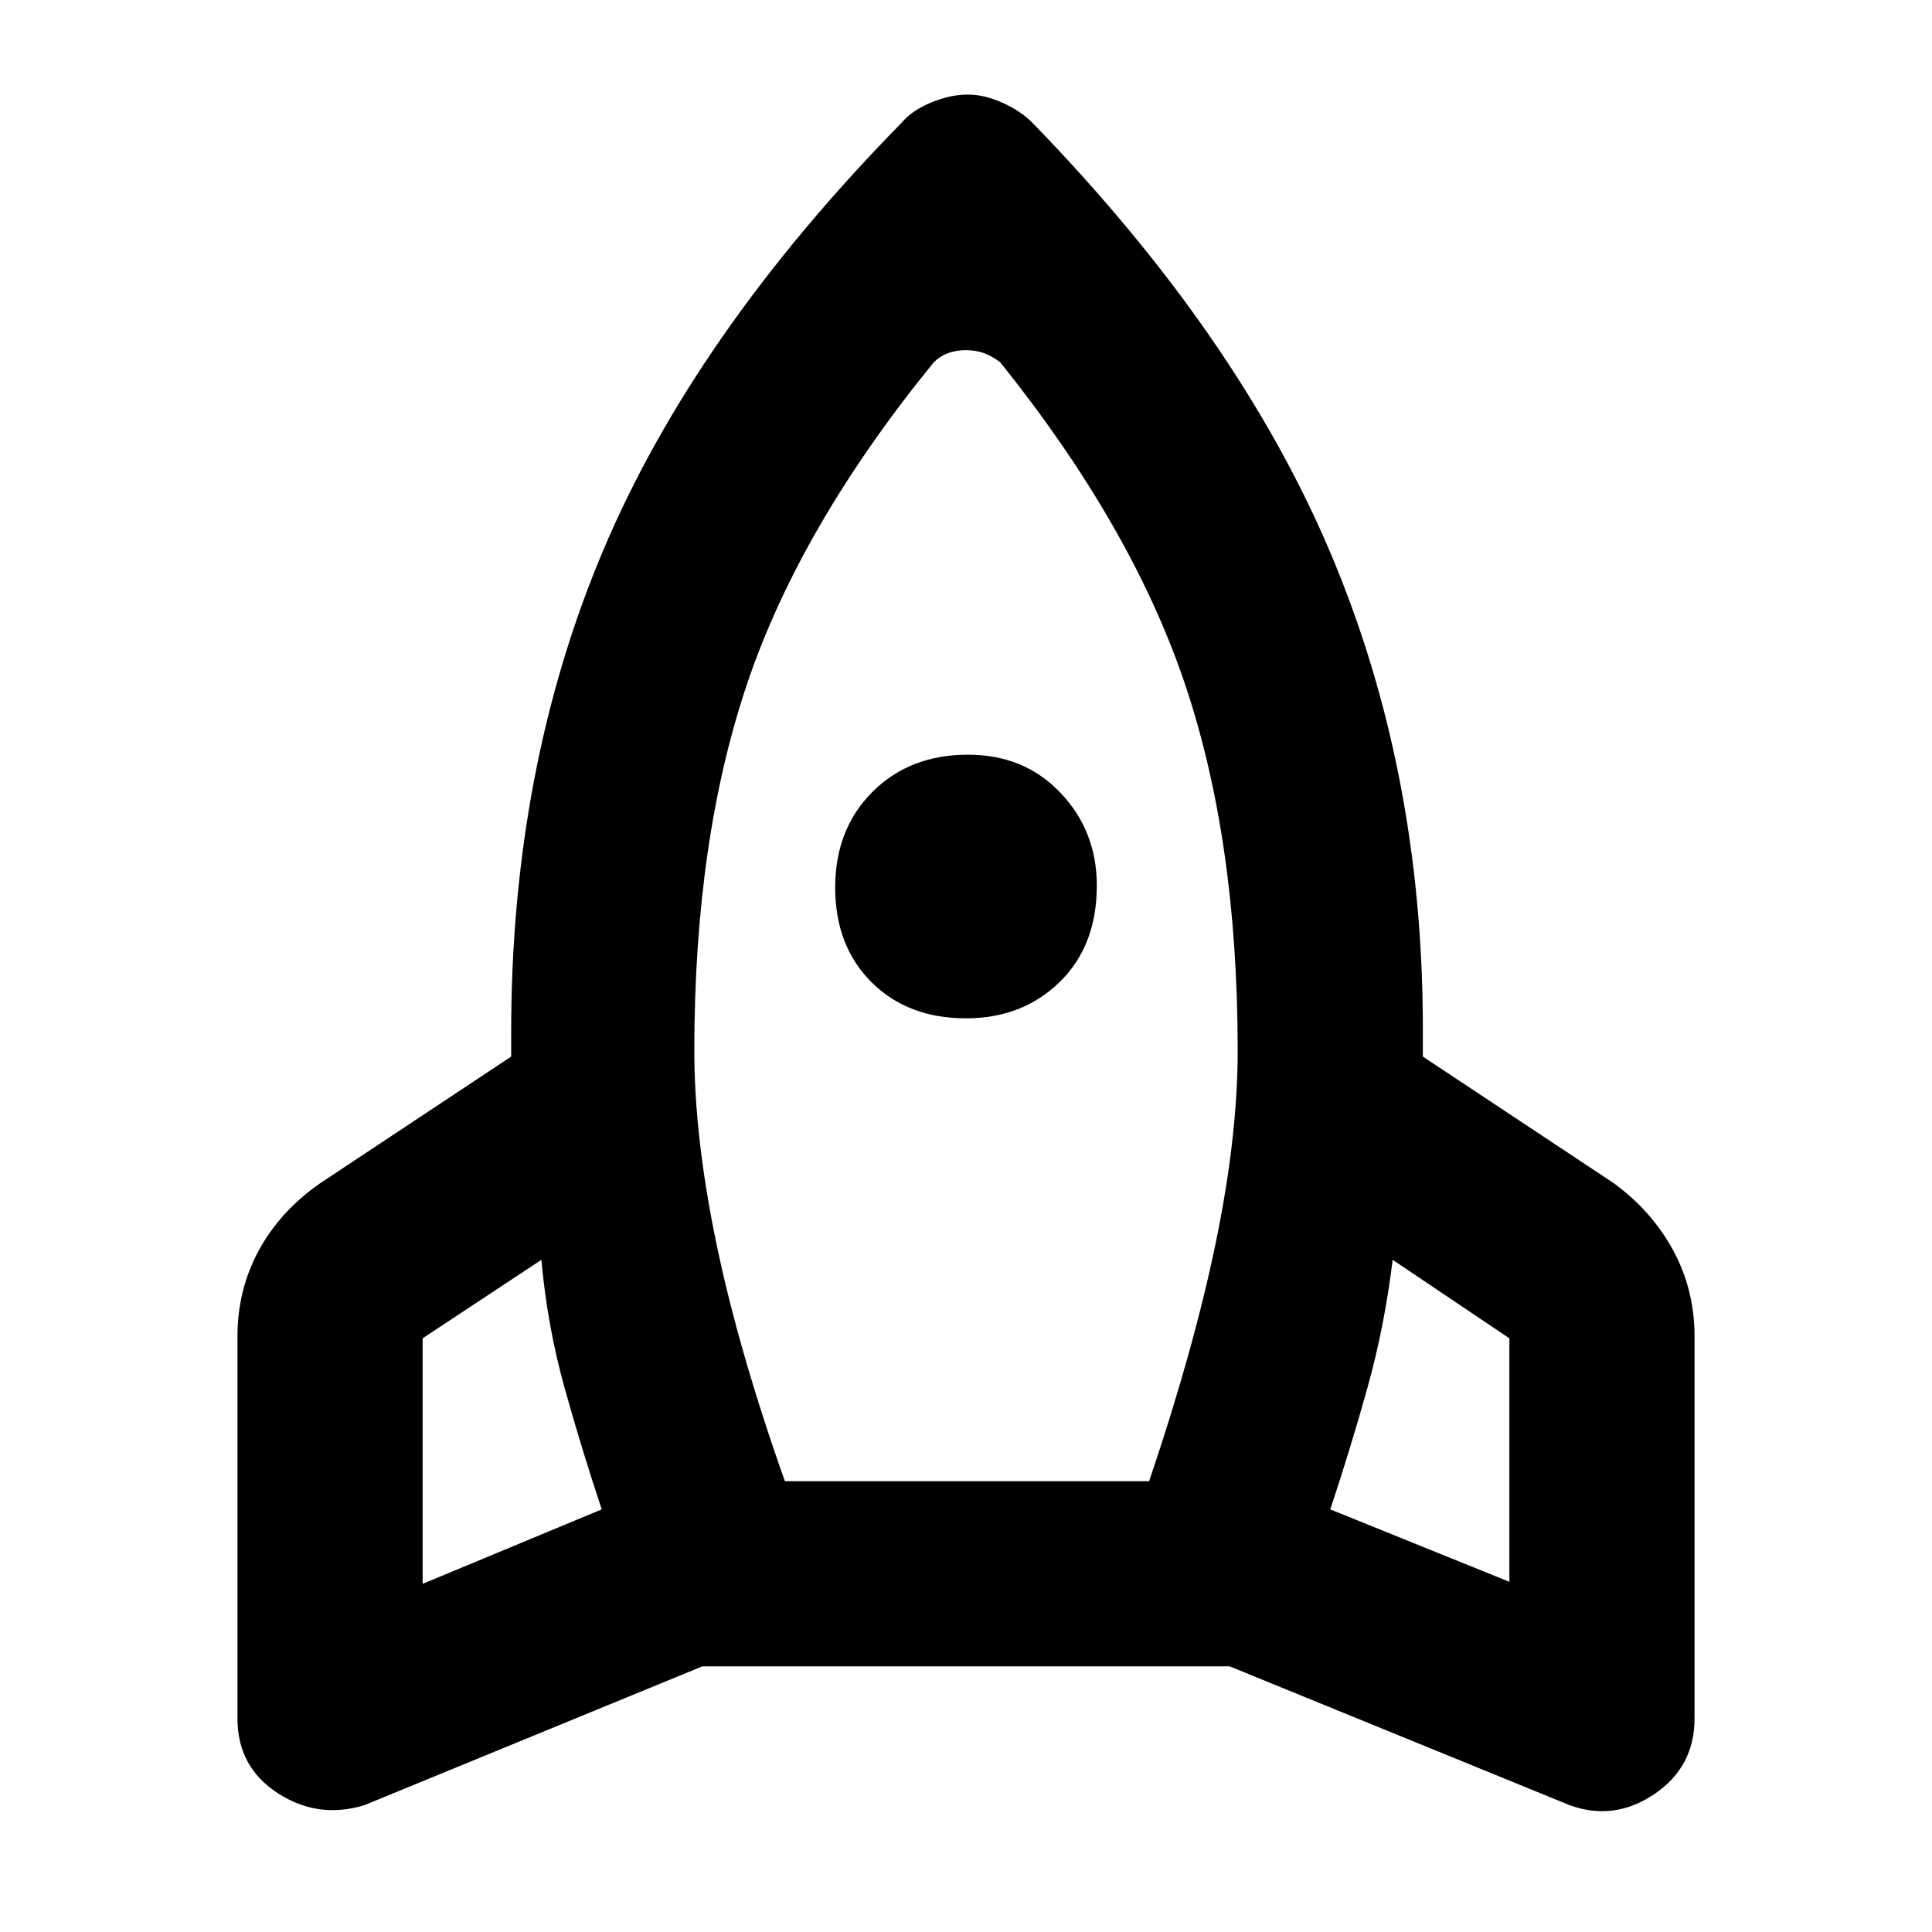 <svg xmlns="http://www.w3.org/2000/svg" height="48" width="48"><path d="M14.95 37.5q-.5-1.5-.925-3.025-.425-1.525-.575-3.175l-2.95 1.95v6.1ZM23.2 9q-3.3 4.05-4.625 7.95-1.325 3.9-1.325 9.15 0 2.15.55 4.8t1.7 5.9h9.05q1.1-3.25 1.65-5.9.55-2.65.55-4.8 0-5.25-1.325-9.15Q28.1 13.05 24.85 9q-.2-.15-.4-.225-.2-.075-.45-.075t-.45.075q-.2.075-.35.225Zm.8 16.3q-1.45 0-2.35-.9-.9-.9-.9-2.35 0-1.45.925-2.375t2.375-.925q1.4 0 2.3.95.9.95.9 2.3 0 1.5-.925 2.4-.925.9-2.325.9Zm9.05 12.2 4.45 1.8v-6.05l-2.9-1.95q-.2 1.65-.625 3.175T33.05 37.5Zm-7.4-34.45q5.1 5.25 7.4 10.675 2.3 5.425 2.3 11.825v.7l4.75 3.15q.95.7 1.475 1.675.525.975.525 2.125v9.5q0 1.2-1 1.875t-2.1.275l-8.45-3.45h-13.1l-8.4 3.45q-1.15.35-2.15-.3-1-.65-1-1.85v-9.5q0-1.15.525-2.125Q6.95 30.1 7.95 29.4l4.75-3.15v-.6q0-6.55 2.275-11.95Q17.25 8.3 22.4 3.05q.25-.3.725-.5t.925-.2q.4 0 .85.2.45.2.75.5Z"/></svg>